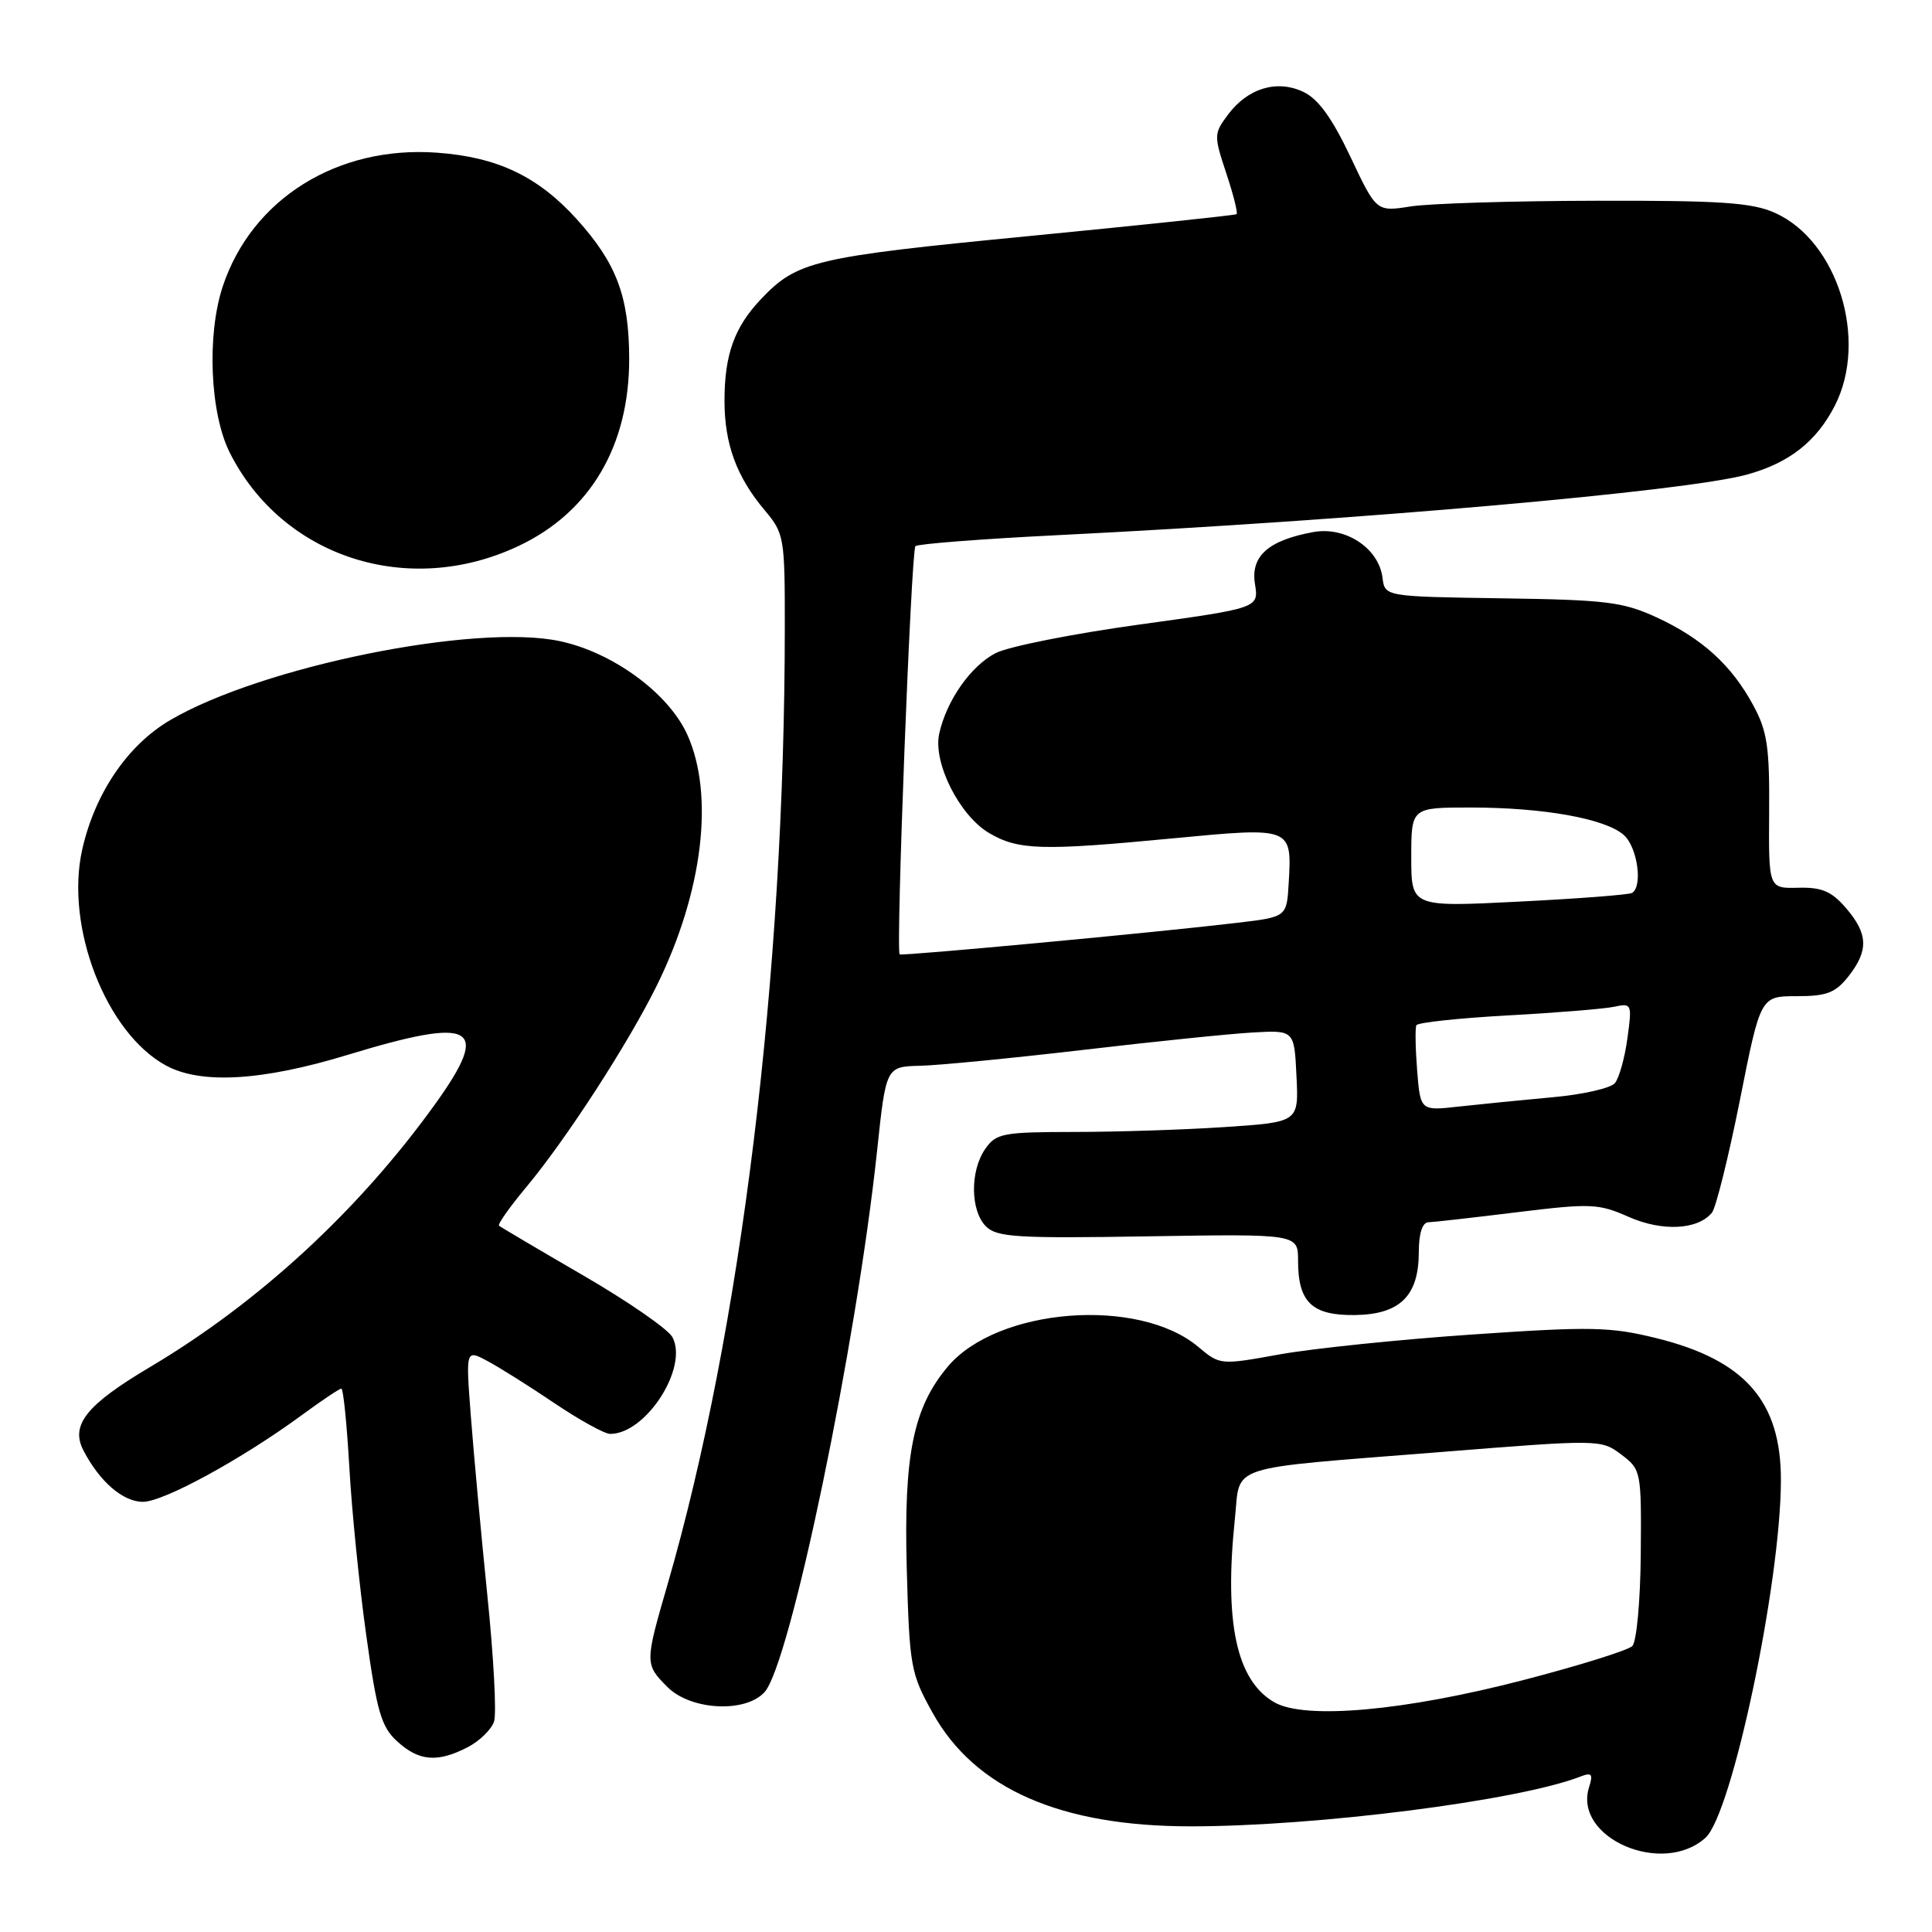 <?xml version="1.0" encoding="UTF-8" standalone="no"?>
<!DOCTYPE svg PUBLIC "-//W3C//DTD SVG 1.1//EN" "http://www.w3.org/Graphics/SVG/1.1/DTD/svg11.dtd" >
<svg xmlns="http://www.w3.org/2000/svg" xmlns:xlink="http://www.w3.org/1999/xlink" version="1.1" viewBox="0 0 256 256">
 <g >
 <path fill="currentColor"
d=" M 225.99 243.51 C 229.50 240.33 235.93 209.87 235.98 196.22 C 236.02 185.68 231.25 180.22 219.47 177.31 C 213.35 175.80 210.80 175.75 195.07 176.83 C 185.40 177.49 173.94 178.68 169.58 179.46 C 161.69 180.89 161.65 180.88 158.78 178.47 C 150.87 171.81 132.15 173.28 125.59 181.08 C 121.01 186.52 119.74 192.78 120.15 207.85 C 120.51 220.90 120.67 221.75 123.60 227.00 C 129.20 237.04 140.52 242.00 157.79 242.00 C 174.50 242.00 201.16 238.60 209.37 235.42 C 210.92 234.82 211.12 235.05 210.56 236.81 C 208.43 243.52 220.29 248.67 225.99 243.51 Z  M 61.98 231.51 C 63.56 230.69 65.13 229.15 65.47 228.09 C 65.81 227.03 65.41 219.48 64.57 211.33 C 63.74 203.17 62.76 192.52 62.39 187.65 C 61.71 178.80 61.71 178.80 64.60 180.35 C 66.20 181.20 70.20 183.72 73.50 185.95 C 76.80 188.17 80.11 190.00 80.85 190.00 C 85.59 190.01 91.25 181.21 89.10 177.18 C 88.53 176.12 83.21 172.44 77.28 169.00 C 71.35 165.56 66.33 162.59 66.12 162.41 C 65.92 162.23 67.54 159.92 69.74 157.29 C 75.04 150.94 83.27 138.22 87.04 130.57 C 93.14 118.18 94.69 105.33 91.06 97.32 C 88.57 91.84 81.18 86.43 74.16 84.95 C 62.95 82.58 34.66 88.32 22.55 95.42 C 16.91 98.72 12.56 105.13 10.89 112.59 C 8.60 122.83 14.06 136.88 22.00 141.19 C 26.63 143.70 34.73 143.23 46.05 139.78 C 62.90 134.65 65.12 135.89 57.68 146.27 C 47.58 160.33 34.35 172.55 19.88 181.14 C 11.44 186.15 9.31 188.81 11.05 192.18 C 13.19 196.32 16.29 199.00 18.94 199.00 C 21.68 199.00 32.06 193.33 40.02 187.49 C 42.63 185.57 44.98 184.00 45.23 184.00 C 45.49 184.00 45.96 188.70 46.29 194.43 C 46.61 200.17 47.62 210.19 48.53 216.68 C 49.94 226.82 50.52 228.82 52.64 230.75 C 55.52 233.38 57.98 233.58 61.98 231.51 Z  M 101.31 224.21 C 104.70 220.46 113.48 178.21 116.22 152.47 C 117.40 141.33 117.40 141.33 121.95 141.22 C 124.45 141.16 134.15 140.21 143.50 139.12 C 152.85 138.02 162.97 136.98 166.00 136.81 C 171.50 136.50 171.50 136.50 171.79 142.60 C 172.09 148.69 172.09 148.69 162.29 149.34 C 156.91 149.70 147.91 149.99 142.31 149.99 C 132.91 150.00 131.99 150.17 130.56 152.22 C 128.52 155.13 128.57 160.42 130.64 162.50 C 132.08 163.94 134.77 164.11 152.15 163.82 C 172.00 163.50 172.00 163.50 172.00 167.06 C 172.00 172.57 173.86 174.33 179.57 174.25 C 185.52 174.16 188.00 171.70 188.00 165.89 C 188.00 163.46 188.47 161.99 189.25 161.96 C 189.94 161.94 195.22 161.34 201.00 160.63 C 210.77 159.43 211.80 159.47 215.80 161.24 C 220.26 163.21 224.96 162.97 226.84 160.69 C 227.37 160.03 229.04 153.31 230.55 145.75 C 233.28 132.00 233.28 132.00 238.07 132.00 C 242.05 132.00 243.20 131.56 244.93 129.37 C 247.62 125.94 247.54 123.74 244.60 120.32 C 242.69 118.10 241.40 117.55 238.27 117.63 C 234.35 117.73 234.35 117.73 234.42 107.62 C 234.49 99.06 234.17 96.88 232.34 93.50 C 229.46 88.15 225.54 84.59 219.50 81.80 C 215.05 79.75 212.79 79.48 199.00 79.28 C 183.50 79.05 183.50 79.05 183.19 76.55 C 182.69 72.63 178.29 69.73 174.03 70.50 C 168.05 71.59 165.69 73.70 166.29 77.38 C 166.80 80.57 166.80 80.57 150.87 82.77 C 142.11 83.98 133.59 85.68 131.93 86.54 C 128.63 88.24 125.41 92.84 124.45 97.22 C 123.61 101.06 127.12 108.05 131.06 110.38 C 134.93 112.66 138.03 112.75 155.37 111.09 C 171.21 109.58 171.19 109.57 170.76 117.00 C 170.50 121.50 170.50 121.50 164.00 122.27 C 153.58 123.52 119.53 126.70 119.21 126.46 C 118.68 126.07 120.73 72.93 121.30 72.37 C 121.60 72.07 130.09 71.41 140.17 70.91 C 179.99 68.93 223.43 65.11 231.50 62.88 C 237.10 61.33 240.70 58.50 243.13 53.74 C 247.58 45.03 243.49 31.91 235.18 28.20 C 232.15 26.84 227.96 26.56 211.50 26.60 C 200.50 26.62 189.45 26.96 186.94 27.35 C 182.38 28.07 182.38 28.07 178.94 20.78 C 176.51 15.65 174.68 13.11 172.71 12.18 C 169.20 10.51 165.33 11.68 162.70 15.21 C 160.84 17.70 160.83 17.97 162.49 22.96 C 163.43 25.80 164.05 28.24 163.85 28.38 C 163.66 28.52 151.24 29.83 136.26 31.29 C 107.85 34.05 105.62 34.58 100.81 39.66 C 97.30 43.37 96.00 47.01 96.00 53.10 C 96.00 58.84 97.60 63.20 101.35 67.64 C 103.91 70.68 104.00 71.23 103.99 83.14 C 103.98 129.17 98.19 176.35 88.45 209.96 C 85.43 220.37 85.43 220.52 88.45 223.55 C 91.54 226.63 98.78 227.01 101.31 224.21 Z  M 68.70 72.35 C 78.21 67.87 83.40 59.07 83.37 47.50 C 83.35 39.27 81.69 34.88 76.42 29.04 C 71.29 23.37 65.89 20.80 57.88 20.23 C 44.70 19.28 33.37 26.36 29.52 37.94 C 27.38 44.39 27.82 54.78 30.46 60.01 C 37.46 73.87 54.11 79.24 68.70 72.35 Z  M 168.87 225.57 C 163.84 222.69 162.19 215.02 163.63 201.24 C 164.40 193.93 162.03 194.70 190.82 192.41 C 211.98 190.72 212.15 190.72 214.82 192.73 C 217.46 194.72 217.50 194.92 217.41 205.92 C 217.36 212.08 216.86 217.54 216.29 218.11 C 215.73 218.67 209.25 220.70 201.88 222.61 C 186.11 226.71 172.93 227.89 168.87 225.57 Z  M 187.78 141.85 C 187.55 138.91 187.50 136.21 187.68 135.85 C 187.85 135.49 193.28 134.91 199.75 134.55 C 206.21 134.20 212.58 133.68 213.89 133.40 C 216.22 132.90 216.27 133.03 215.64 137.59 C 215.29 140.18 214.54 142.85 213.98 143.52 C 213.42 144.19 209.71 145.04 205.73 145.39 C 201.76 145.75 196.18 146.31 193.35 146.62 C 188.21 147.20 188.21 147.20 187.78 141.85 Z  M 187.00 113.59 C 187.00 107.00 187.00 107.00 194.86 107.00 C 204.55 107.00 212.77 108.48 215.18 110.66 C 216.98 112.29 217.70 117.47 216.25 118.32 C 215.84 118.56 209.09 119.08 201.25 119.47 C 187.00 120.19 187.00 120.19 187.00 113.59 Z "/>
</g>
</svg>